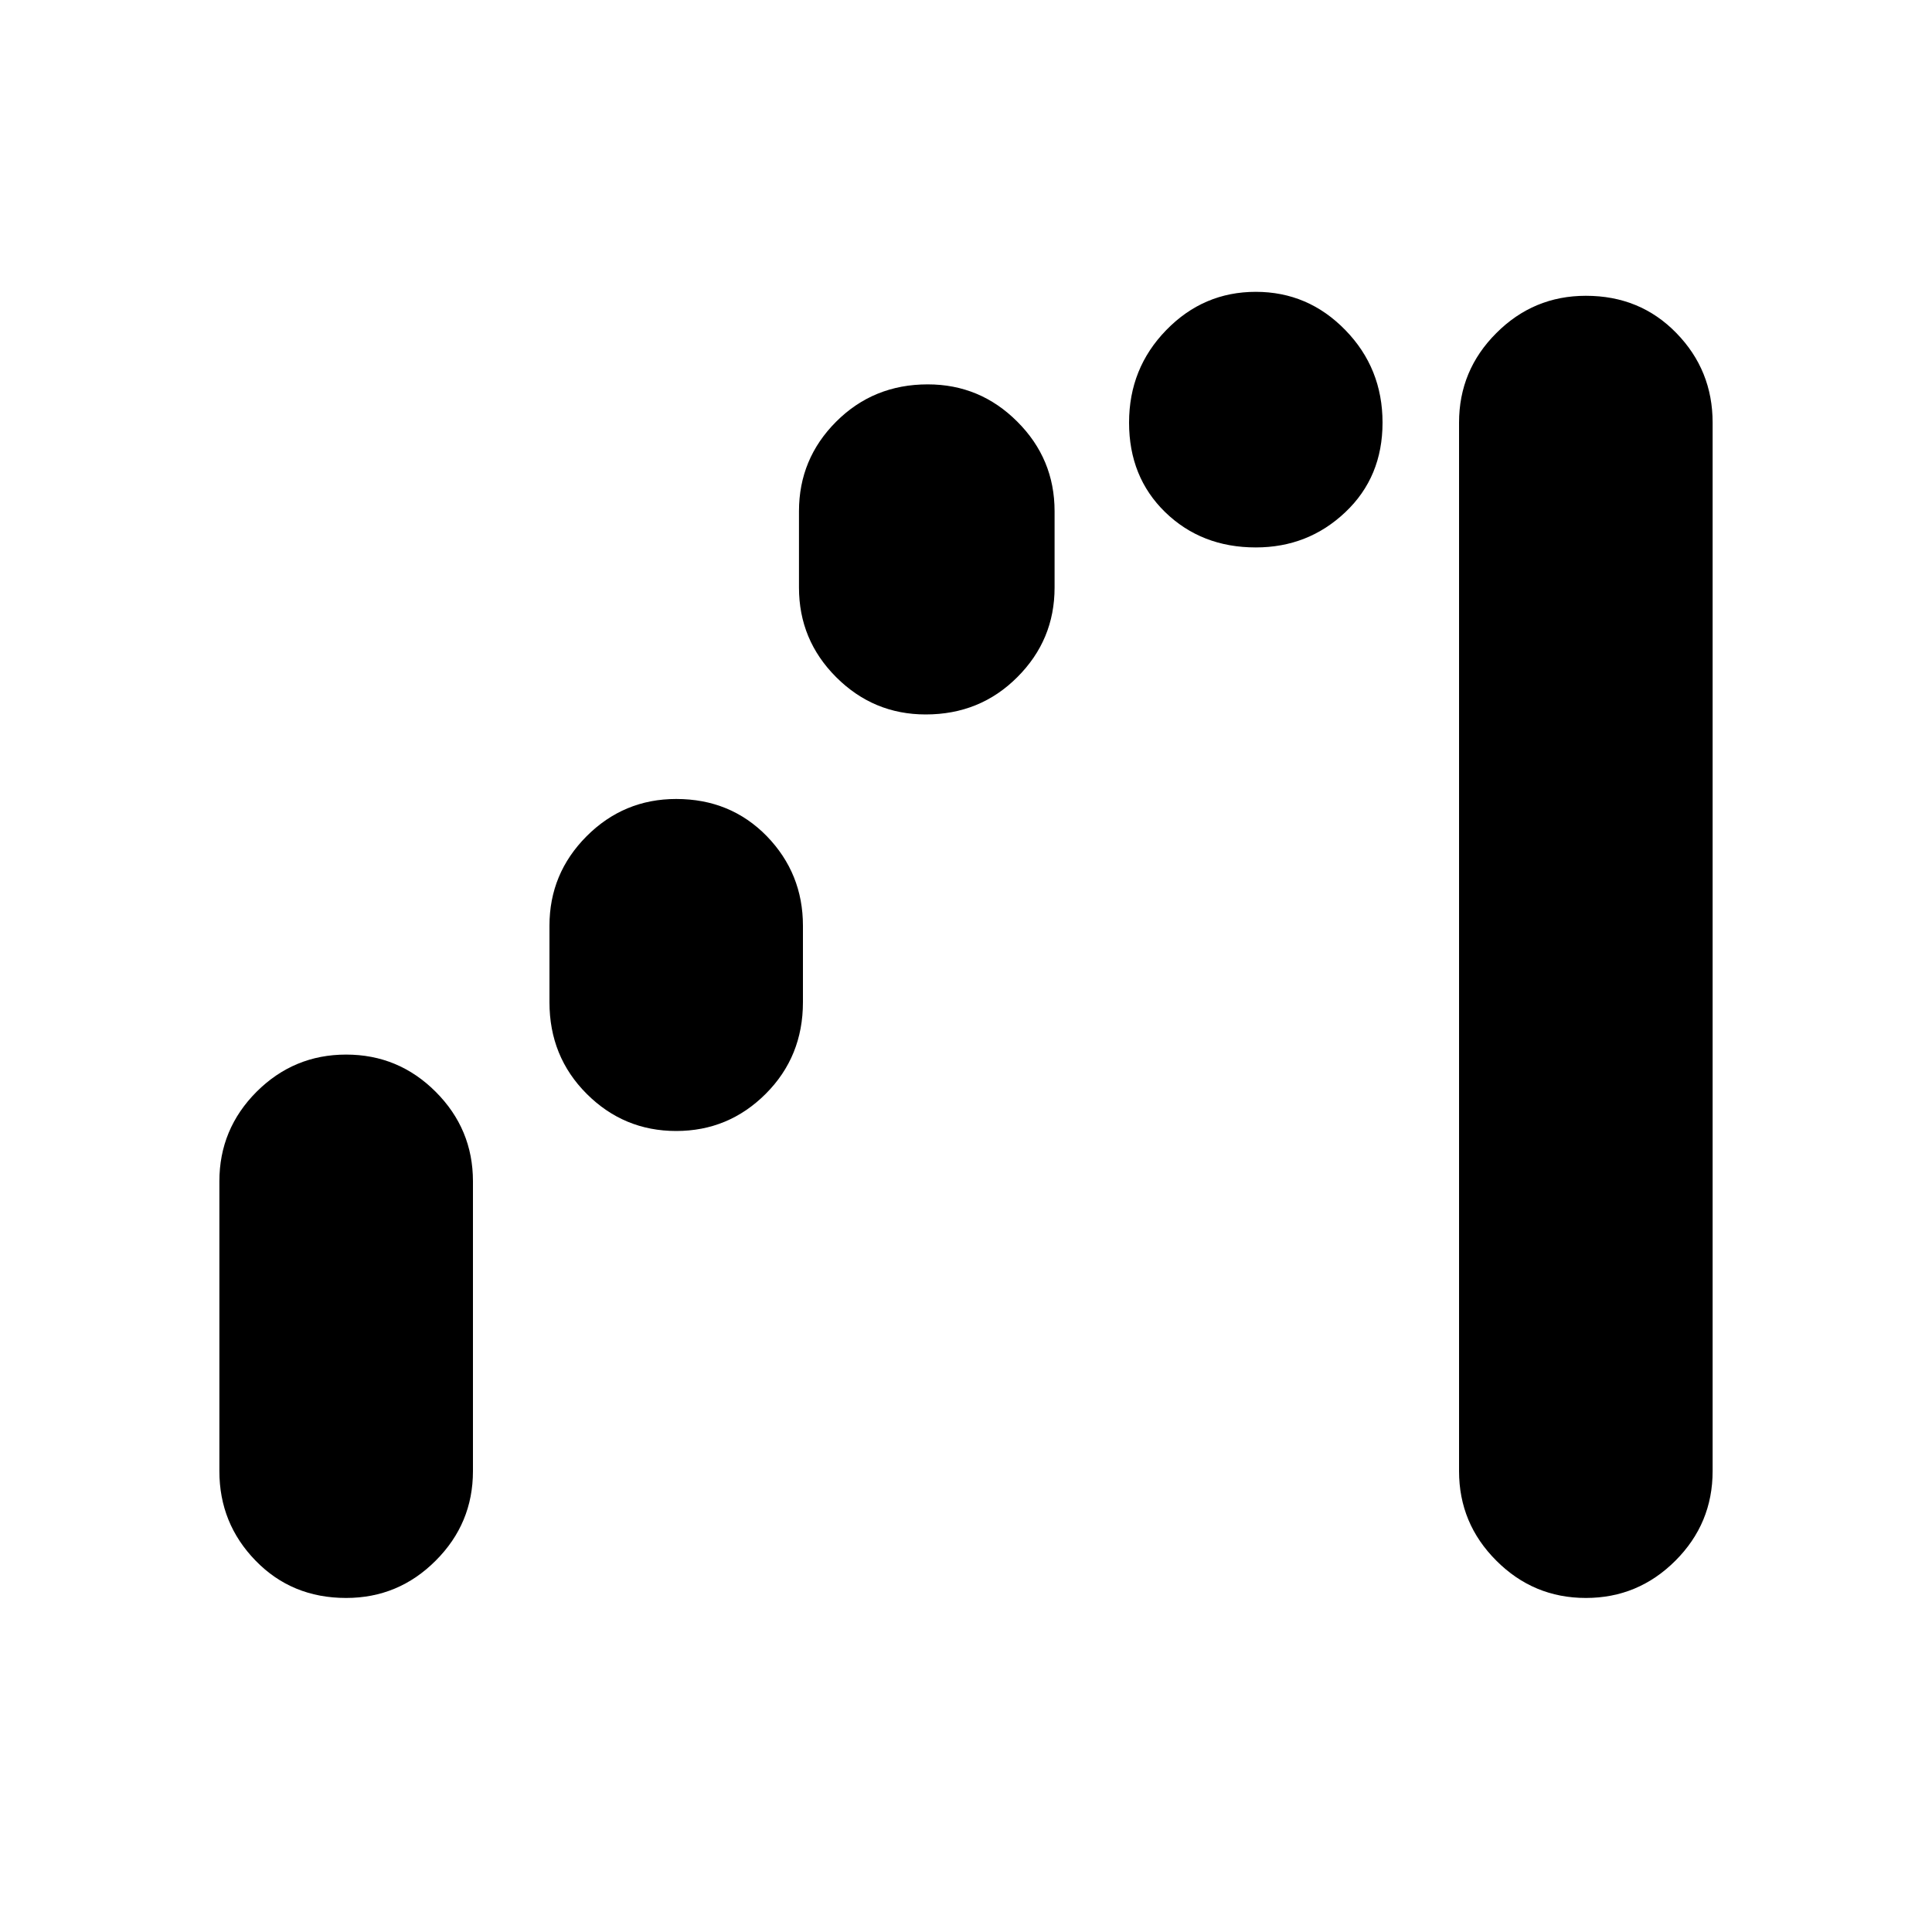 <svg xmlns="http://www.w3.org/2000/svg" height="20" width="20"><path d="M16.417 16.542q-.542 0-.927-.386-.386-.385-.386-.927V4.375q0-.542.386-.927.385-.386.927-.386.562 0 .937.386.375.385.375.927v10.854q0 .542-.385.927-.386.386-.927.386Zm-12.834 0q-.562 0-.937-.386-.375-.385-.375-.927v-3q0-.541.385-.927.386-.385.927-.385.542 0 .927.385.386.386.386.927v3q0 .542-.386.927-.385.386-.927.386ZM13 5.667q-.562 0-.938-.365-.374-.364-.374-.927 0-.563.385-.958.385-.396.927-.396t.927.396q.385.395.385.958t-.385.927q-.385.365-.927.365ZM9.583 7.396q-.541 0-.927-.386-.385-.385-.385-.927v-.791q0-.542.385-.927.386-.386.948-.386.542 0 .927.386.386.385.386.927v.791q0 .542-.386.927-.385.386-.948.386ZM7 11.708q-.542 0-.927-.385t-.385-.948v-.792q0-.541.385-.927.385-.385.927-.385.562 0 .938.385.374.386.374.927v.792q0 .563-.385.948T7 11.708Z"/></svg>
